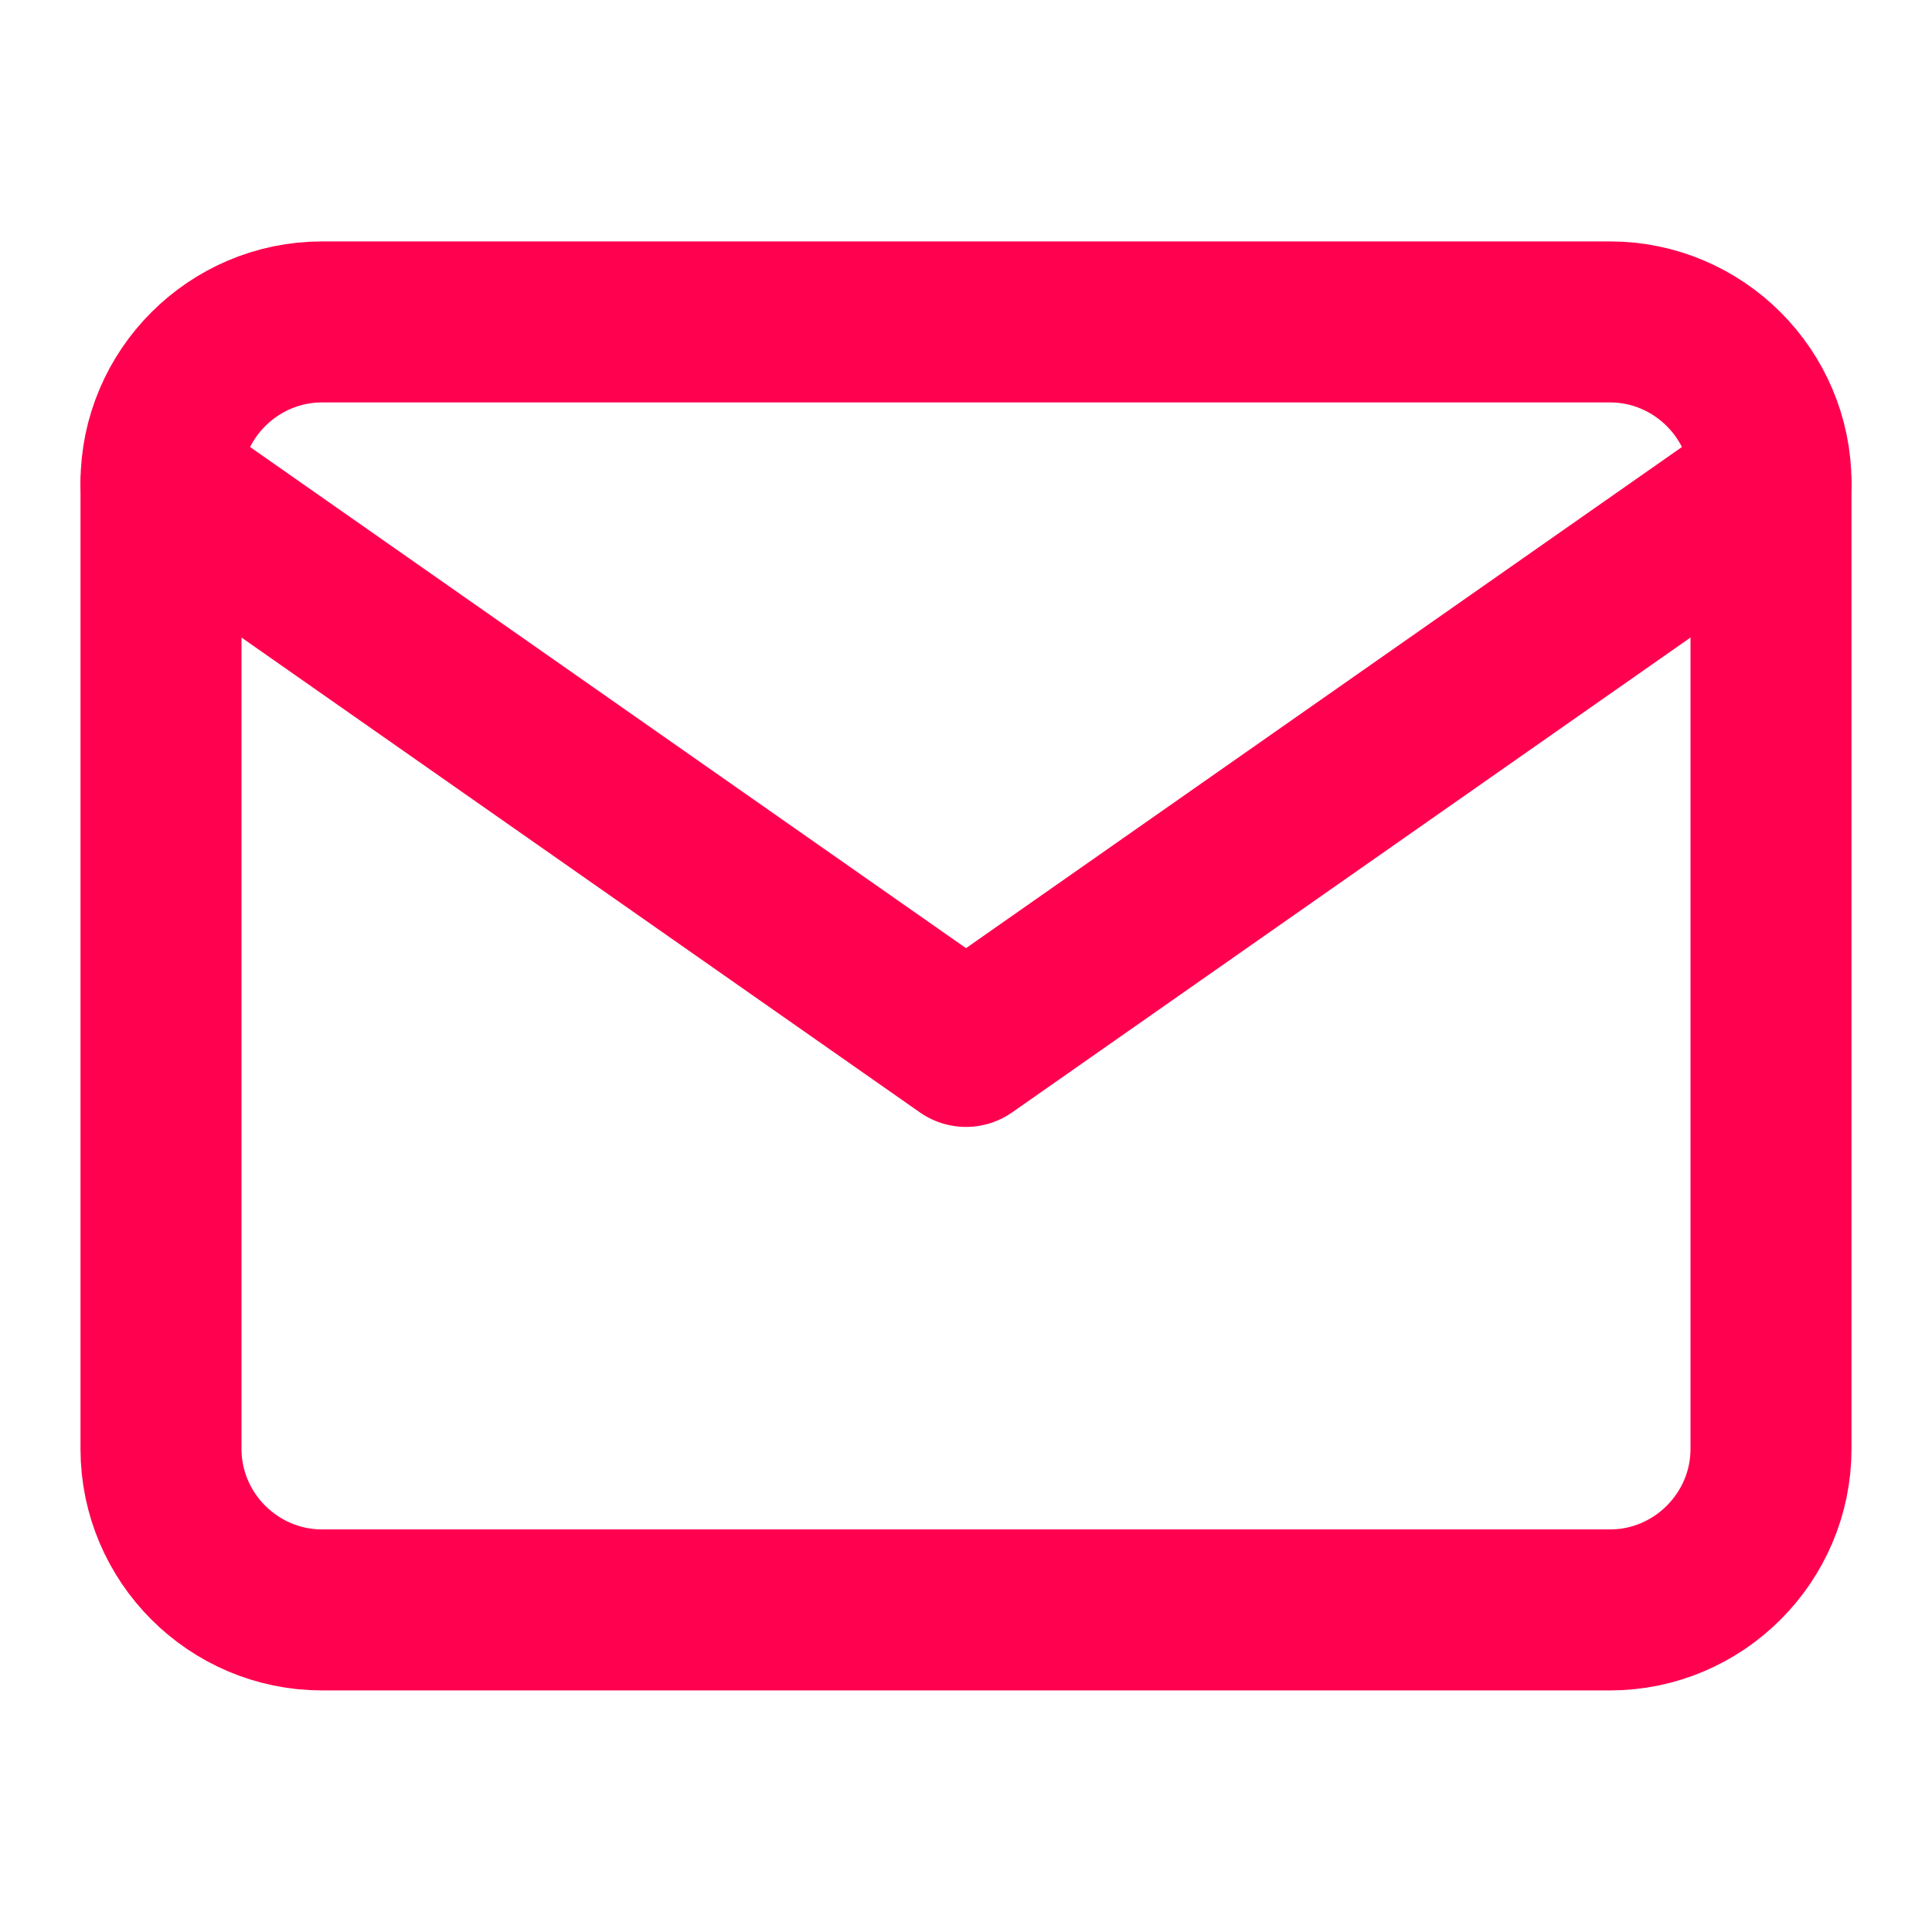 <svg width="24" height="24" viewBox="0 0 24 24" fill="none" xmlns="http://www.w3.org/2000/svg">
<path d="M4 3.999H20C21.1 3.999 22 4.899 22 5.999V17.999C22 19.099 21.1 19.999 20 19.999H4C2.9 19.999 2 19.099 2 17.999V5.999C2 4.899 2.9 3.999 4 3.999Z" stroke="#FF014F" stroke-width="2" stroke-linecap="round" stroke-linejoin="round"/>
<path d="M22 5.999L12 12.999L2 5.999" stroke="#FF014F" stroke-width="2" stroke-linecap="round" stroke-linejoin="round"/>
</svg>
